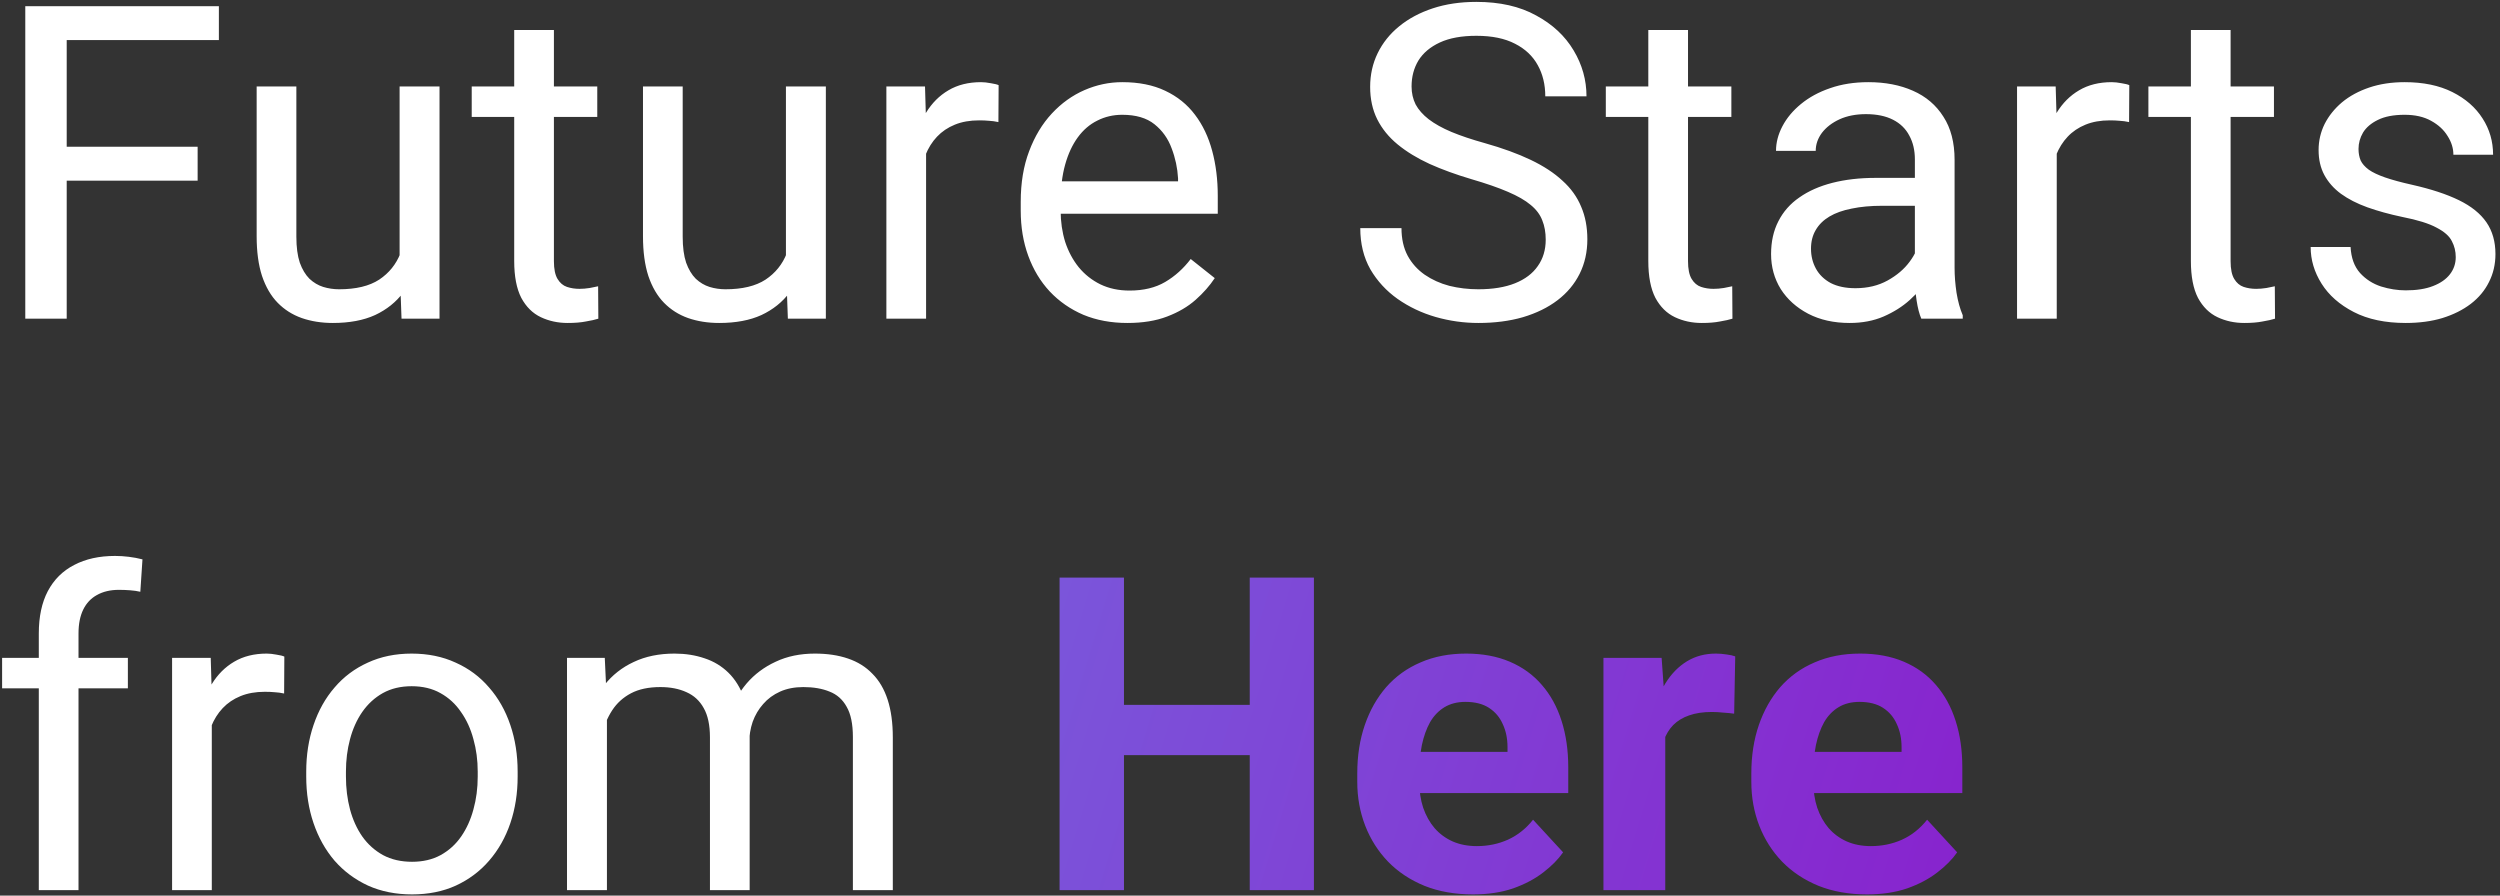 <svg width="455" height="163" viewBox="0 0 455 163" fill="none" xmlns="http://www.w3.org/2000/svg">
<rect x="0" y="0" width="455" height="163" fill="#333333" stroke="none"/>
<path d="M12.141 1.125V58H4.602V1.125H12.141ZM35.969 26.711V32.883H10.5V26.711H35.969ZM39.836 1.125V7.297H10.5V1.125H39.836ZM72.727 48.234V15.734H79.992V58H73.078L72.727 48.234ZM74.094 39.328L77.102 39.25C77.102 42.062 76.802 44.667 76.203 47.062C75.63 49.432 74.693 51.49 73.391 53.234C72.088 54.979 70.383 56.346 68.273 57.336C66.164 58.3 63.599 58.781 60.578 58.781C58.521 58.781 56.633 58.482 54.914 57.883C53.221 57.284 51.763 56.359 50.539 55.109C49.315 53.859 48.365 52.232 47.688 50.227C47.036 48.221 46.711 45.812 46.711 43V15.734H53.938V43.078C53.938 44.979 54.146 46.555 54.562 47.805C55.005 49.029 55.591 50.005 56.32 50.734C57.075 51.438 57.909 51.932 58.82 52.219C59.758 52.505 60.721 52.648 61.711 52.648C64.784 52.648 67.219 52.062 69.016 50.891C70.812 49.693 72.102 48.091 72.883 46.086C73.69 44.055 74.094 41.802 74.094 39.328ZM108.703 15.734V21.281H85.852V15.734H108.703ZM93.586 5.461H100.812V47.531C100.812 48.964 101.034 50.044 101.477 50.773C101.919 51.503 102.492 51.984 103.195 52.219C103.898 52.453 104.654 52.57 105.461 52.57C106.06 52.57 106.685 52.518 107.336 52.414C108.013 52.284 108.521 52.18 108.859 52.102L108.898 58C108.326 58.182 107.57 58.352 106.633 58.508C105.721 58.69 104.615 58.781 103.312 58.781C101.542 58.781 99.914 58.43 98.43 57.727C96.945 57.023 95.76 55.852 94.875 54.211C94.016 52.544 93.586 50.305 93.586 47.492V5.461ZM143.039 48.234V15.734H150.305V58H143.391L143.039 48.234ZM144.406 39.328L147.414 39.25C147.414 42.062 147.115 44.667 146.516 47.062C145.943 49.432 145.005 51.49 143.703 53.234C142.401 54.979 140.695 56.346 138.586 57.336C136.477 58.3 133.911 58.781 130.891 58.781C128.833 58.781 126.945 58.482 125.227 57.883C123.534 57.284 122.076 56.359 120.852 55.109C119.628 53.859 118.677 52.232 118 50.227C117.349 48.221 117.023 45.812 117.023 43V15.734H124.25V43.078C124.25 44.979 124.458 46.555 124.875 47.805C125.318 49.029 125.904 50.005 126.633 50.734C127.388 51.438 128.221 51.932 129.133 52.219C130.07 52.505 131.034 52.648 132.023 52.648C135.096 52.648 137.531 52.062 139.328 50.891C141.125 49.693 142.414 48.091 143.195 46.086C144.003 44.055 144.406 41.802 144.406 39.328ZM168.547 22.375V58H161.32V15.734H168.352L168.547 22.375ZM181.75 15.5L181.711 22.219C181.112 22.088 180.539 22.01 179.992 21.984C179.471 21.932 178.872 21.906 178.195 21.906C176.529 21.906 175.057 22.167 173.781 22.688C172.505 23.208 171.424 23.938 170.539 24.875C169.654 25.812 168.951 26.932 168.43 28.234C167.935 29.51 167.609 30.917 167.453 32.453L165.422 33.625C165.422 31.073 165.669 28.677 166.164 26.438C166.685 24.198 167.479 22.219 168.547 20.5C169.615 18.755 170.969 17.401 172.609 16.438C174.276 15.448 176.255 14.953 178.547 14.953C179.068 14.953 179.667 15.018 180.344 15.148C181.021 15.253 181.49 15.37 181.75 15.5ZM205.188 58.781C202.245 58.781 199.576 58.286 197.18 57.297C194.81 56.281 192.766 54.862 191.047 53.039C189.354 51.216 188.052 49.055 187.141 46.555C186.229 44.055 185.773 41.32 185.773 38.352V36.711C185.773 33.273 186.281 30.213 187.297 27.531C188.312 24.823 189.693 22.531 191.438 20.656C193.182 18.781 195.161 17.362 197.375 16.398C199.589 15.435 201.88 14.953 204.25 14.953C207.271 14.953 209.875 15.474 212.062 16.516C214.276 17.557 216.086 19.016 217.492 20.891C218.898 22.74 219.94 24.927 220.617 27.453C221.294 29.953 221.633 32.688 221.633 35.656V38.898H190.07V33H214.406V32.453C214.302 30.578 213.911 28.755 213.234 26.984C212.583 25.213 211.542 23.755 210.109 22.609C208.677 21.463 206.724 20.891 204.25 20.891C202.609 20.891 201.099 21.242 199.719 21.945C198.339 22.622 197.154 23.638 196.164 24.992C195.174 26.346 194.406 28 193.859 29.953C193.312 31.906 193.039 34.159 193.039 36.711V38.352C193.039 40.357 193.312 42.245 193.859 44.016C194.432 45.76 195.253 47.297 196.32 48.625C197.414 49.953 198.729 50.995 200.266 51.75C201.828 52.505 203.599 52.883 205.578 52.883C208.13 52.883 210.292 52.362 212.062 51.32C213.833 50.279 215.383 48.885 216.711 47.141L221.086 50.617C220.174 51.997 219.016 53.312 217.609 54.562C216.203 55.812 214.471 56.828 212.414 57.609C210.383 58.391 207.974 58.781 205.188 58.781ZM281.32 43.625C281.32 42.297 281.112 41.125 280.695 40.109C280.305 39.068 279.602 38.13 278.586 37.297C277.596 36.464 276.216 35.669 274.445 34.914C272.701 34.159 270.487 33.391 267.805 32.609C264.992 31.776 262.453 30.852 260.188 29.836C257.922 28.794 255.982 27.609 254.367 26.281C252.753 24.953 251.516 23.43 250.656 21.711C249.797 19.992 249.367 18.026 249.367 15.812C249.367 13.599 249.823 11.555 250.734 9.68C251.646 7.805 252.948 6.177 254.641 4.797C256.359 3.391 258.404 2.297 260.773 1.516C263.143 0.734 265.786 0.344 268.703 0.344C272.974 0.344 276.594 1.164 279.562 2.805C282.557 4.419 284.836 6.542 286.398 9.172C287.961 11.776 288.742 14.562 288.742 17.531H281.242C281.242 15.396 280.786 13.508 279.875 11.867C278.964 10.2 277.583 8.898 275.734 7.961C273.885 6.997 271.542 6.516 268.703 6.516C266.021 6.516 263.807 6.919 262.062 7.727C260.318 8.534 259.016 9.628 258.156 11.008C257.323 12.388 256.906 13.963 256.906 15.734C256.906 16.932 257.154 18.026 257.648 19.016C258.169 19.979 258.964 20.878 260.031 21.711C261.125 22.544 262.505 23.312 264.172 24.016C265.865 24.719 267.883 25.396 270.227 26.047C273.456 26.958 276.242 27.974 278.586 29.094C280.93 30.213 282.857 31.477 284.367 32.883C285.904 34.263 287.036 35.839 287.766 37.609C288.521 39.354 288.898 41.333 288.898 43.547C288.898 45.865 288.43 47.961 287.492 49.836C286.555 51.711 285.214 53.312 283.469 54.641C281.724 55.969 279.628 56.997 277.18 57.727C274.758 58.43 272.049 58.781 269.055 58.781C266.424 58.781 263.833 58.417 261.281 57.688C258.755 56.958 256.451 55.865 254.367 54.406C252.31 52.948 250.656 51.151 249.406 49.016C248.182 46.854 247.57 44.354 247.57 41.516H255.07C255.07 43.469 255.448 45.148 256.203 46.555C256.958 47.935 257.987 49.081 259.289 49.992C260.617 50.904 262.115 51.581 263.781 52.023C265.474 52.44 267.232 52.648 269.055 52.648C271.685 52.648 273.911 52.284 275.734 51.555C277.557 50.825 278.938 49.784 279.875 48.43C280.839 47.075 281.32 45.474 281.32 43.625ZM315.109 15.734V21.281H292.258V15.734H315.109ZM299.992 5.461H307.219V47.531C307.219 48.964 307.44 50.044 307.883 50.773C308.326 51.503 308.898 51.984 309.602 52.219C310.305 52.453 311.06 52.57 311.867 52.57C312.466 52.57 313.091 52.518 313.742 52.414C314.419 52.284 314.927 52.18 315.266 52.102L315.305 58C314.732 58.182 313.977 58.352 313.039 58.508C312.128 58.69 311.021 58.781 309.719 58.781C307.948 58.781 306.32 58.43 304.836 57.727C303.352 57.023 302.167 55.852 301.281 54.211C300.422 52.544 299.992 50.305 299.992 47.492V5.461ZM348.508 50.773V29.016C348.508 27.349 348.169 25.904 347.492 24.68C346.841 23.43 345.852 22.466 344.523 21.789C343.195 21.112 341.555 20.773 339.602 20.773C337.779 20.773 336.177 21.086 334.797 21.711C333.443 22.336 332.375 23.156 331.594 24.172C330.839 25.188 330.461 26.281 330.461 27.453H323.234C323.234 25.943 323.625 24.445 324.406 22.961C325.188 21.477 326.307 20.135 327.766 18.938C329.25 17.713 331.021 16.75 333.078 16.047C335.161 15.318 337.479 14.953 340.031 14.953C343.104 14.953 345.812 15.474 348.156 16.516C350.526 17.557 352.375 19.133 353.703 21.242C355.057 23.326 355.734 25.943 355.734 29.094V48.781C355.734 50.188 355.852 51.685 356.086 53.273C356.346 54.862 356.724 56.229 357.219 57.375V58H349.68C349.315 57.167 349.029 56.06 348.82 54.68C348.612 53.273 348.508 51.971 348.508 50.773ZM349.758 32.375L349.836 37.453H342.531C340.474 37.453 338.638 37.622 337.023 37.961C335.409 38.273 334.055 38.755 332.961 39.406C331.867 40.057 331.034 40.878 330.461 41.867C329.888 42.831 329.602 43.964 329.602 45.266C329.602 46.594 329.901 47.805 330.5 48.898C331.099 49.992 331.997 50.865 333.195 51.516C334.419 52.141 335.917 52.453 337.688 52.453C339.901 52.453 341.854 51.984 343.547 51.047C345.24 50.109 346.581 48.964 347.57 47.609C348.586 46.255 349.133 44.94 349.211 43.664L352.297 47.141C352.115 48.234 351.62 49.445 350.812 50.773C350.005 52.102 348.924 53.378 347.57 54.602C346.242 55.8 344.654 56.802 342.805 57.609C340.982 58.391 338.924 58.781 336.633 58.781C333.768 58.781 331.255 58.221 329.094 57.102C326.958 55.982 325.292 54.484 324.094 52.609C322.922 50.708 322.336 48.586 322.336 46.242C322.336 43.977 322.779 41.984 323.664 40.266C324.549 38.521 325.826 37.075 327.492 35.93C329.159 34.758 331.164 33.872 333.508 33.273C335.852 32.675 338.469 32.375 341.359 32.375H349.758ZM374.328 22.375V58H367.102V15.734H374.133L374.328 22.375ZM387.531 15.5L387.492 22.219C386.893 22.088 386.32 22.01 385.773 21.984C385.253 21.932 384.654 21.906 383.977 21.906C382.31 21.906 380.839 22.167 379.562 22.688C378.286 23.208 377.206 23.938 376.32 24.875C375.435 25.812 374.732 26.932 374.211 28.234C373.716 29.51 373.391 30.917 373.234 32.453L371.203 33.625C371.203 31.073 371.451 28.677 371.945 26.438C372.466 24.198 373.26 22.219 374.328 20.5C375.396 18.755 376.75 17.401 378.391 16.438C380.057 15.448 382.036 14.953 384.328 14.953C384.849 14.953 385.448 15.018 386.125 15.148C386.802 15.253 387.271 15.37 387.531 15.5ZM413.859 15.734V21.281H391.008V15.734H413.859ZM398.742 5.461H405.969V47.531C405.969 48.964 406.19 50.044 406.633 50.773C407.076 51.503 407.648 51.984 408.352 52.219C409.055 52.453 409.81 52.57 410.617 52.57C411.216 52.57 411.841 52.518 412.492 52.414C413.169 52.284 413.677 52.18 414.016 52.102L414.055 58C413.482 58.182 412.727 58.352 411.789 58.508C410.878 58.69 409.771 58.781 408.469 58.781C406.698 58.781 405.07 58.43 403.586 57.727C402.102 57.023 400.917 55.852 400.031 54.211C399.172 52.544 398.742 50.305 398.742 47.492V5.461ZM446.945 46.789C446.945 45.747 446.711 44.784 446.242 43.898C445.799 42.987 444.875 42.167 443.469 41.438C442.089 40.682 440.005 40.031 437.219 39.484C434.875 38.99 432.753 38.404 430.852 37.727C428.977 37.05 427.375 36.229 426.047 35.266C424.745 34.302 423.742 33.169 423.039 31.867C422.336 30.565 421.984 29.042 421.984 27.297C421.984 25.63 422.349 24.055 423.078 22.57C423.833 21.086 424.888 19.771 426.242 18.625C427.622 17.479 429.276 16.581 431.203 15.93C433.13 15.279 435.279 14.953 437.648 14.953C441.034 14.953 443.924 15.552 446.32 16.75C448.716 17.948 450.552 19.549 451.828 21.555C453.104 23.534 453.742 25.734 453.742 28.156H446.516C446.516 26.984 446.164 25.852 445.461 24.758C444.784 23.638 443.781 22.713 442.453 21.984C441.151 21.255 439.549 20.891 437.648 20.891C435.643 20.891 434.016 21.203 432.766 21.828C431.542 22.427 430.643 23.195 430.07 24.133C429.523 25.07 429.25 26.06 429.25 27.102C429.25 27.883 429.38 28.586 429.641 29.211C429.927 29.81 430.422 30.37 431.125 30.891C431.828 31.385 432.818 31.854 434.094 32.297C435.37 32.74 436.997 33.182 438.977 33.625C442.44 34.406 445.292 35.344 447.531 36.438C449.771 37.531 451.438 38.872 452.531 40.461C453.625 42.05 454.172 43.977 454.172 46.242C454.172 48.091 453.781 49.784 453 51.32C452.245 52.857 451.138 54.185 449.68 55.305C448.247 56.398 446.529 57.258 444.523 57.883C442.544 58.482 440.318 58.781 437.844 58.781C434.12 58.781 430.969 58.117 428.391 56.789C425.812 55.461 423.859 53.742 422.531 51.633C421.203 49.523 420.539 47.297 420.539 44.953H427.805C427.909 46.932 428.482 48.508 429.523 49.68C430.565 50.825 431.841 51.646 433.352 52.141C434.862 52.609 436.359 52.844 437.844 52.844C439.823 52.844 441.477 52.583 442.805 52.062C444.159 51.542 445.188 50.825 445.891 49.914C446.594 49.003 446.945 47.961 446.945 46.789ZM14.289 162H7.062V115.281C7.062 112.234 7.609 109.669 8.703 107.586C9.823 105.477 11.425 103.888 13.508 102.82C15.591 101.727 18.065 101.18 20.93 101.18C21.763 101.18 22.596 101.232 23.43 101.336C24.289 101.44 25.122 101.596 25.93 101.805L25.539 107.703C24.992 107.573 24.367 107.482 23.664 107.43C22.987 107.378 22.31 107.352 21.633 107.352C20.096 107.352 18.768 107.664 17.648 108.289C16.555 108.888 15.721 109.773 15.148 110.945C14.575 112.117 14.289 113.562 14.289 115.281V162ZM23.273 119.734V125.281H0.383V119.734H23.273ZM38.547 126.375V162H31.32V119.734H38.352L38.547 126.375ZM51.75 119.5L51.711 126.219C51.112 126.089 50.539 126.01 49.992 125.984C49.471 125.932 48.872 125.906 48.195 125.906C46.529 125.906 45.057 126.167 43.781 126.688C42.505 127.208 41.425 127.938 40.539 128.875C39.654 129.812 38.95 130.932 38.43 132.234C37.935 133.51 37.609 134.917 37.453 136.453L35.422 137.625C35.422 135.073 35.669 132.677 36.164 130.438C36.685 128.198 37.479 126.219 38.547 124.5C39.615 122.755 40.969 121.401 42.609 120.438C44.276 119.448 46.255 118.953 48.547 118.953C49.068 118.953 49.667 119.018 50.344 119.148C51.021 119.253 51.49 119.37 51.75 119.5ZM55.734 141.336V140.438C55.734 137.391 56.177 134.565 57.062 131.961C57.948 129.331 59.224 127.052 60.891 125.125C62.557 123.172 64.576 121.661 66.945 120.594C69.315 119.5 71.971 118.953 74.914 118.953C77.883 118.953 80.552 119.5 82.922 120.594C85.318 121.661 87.349 123.172 89.016 125.125C90.708 127.052 91.997 129.331 92.883 131.961C93.768 134.565 94.211 137.391 94.211 140.438V141.336C94.211 144.383 93.768 147.208 92.883 149.812C91.997 152.417 90.708 154.695 89.016 156.648C87.349 158.576 85.331 160.086 82.961 161.18C80.617 162.247 77.961 162.781 74.992 162.781C72.023 162.781 69.354 162.247 66.984 161.18C64.615 160.086 62.583 158.576 60.891 156.648C59.224 154.695 57.948 152.417 57.062 149.812C56.177 147.208 55.734 144.383 55.734 141.336ZM62.961 140.438V141.336C62.961 143.445 63.208 145.438 63.703 147.312C64.198 149.161 64.94 150.802 65.93 152.234C66.945 153.667 68.208 154.799 69.719 155.633C71.229 156.44 72.987 156.844 74.992 156.844C76.971 156.844 78.703 156.44 80.188 155.633C81.698 154.799 82.948 153.667 83.938 152.234C84.927 150.802 85.669 149.161 86.164 147.312C86.685 145.438 86.945 143.445 86.945 141.336V140.438C86.945 138.354 86.685 136.388 86.164 134.539C85.669 132.664 84.914 131.01 83.898 129.578C82.909 128.12 81.659 126.974 80.148 126.141C78.664 125.307 76.919 124.891 74.914 124.891C72.935 124.891 71.19 125.307 69.68 126.141C68.195 126.974 66.945 128.12 65.93 129.578C64.94 131.01 64.198 132.664 63.703 134.539C63.208 136.388 62.961 138.354 62.961 140.438ZM110.461 128.133V162H103.195V119.734H110.07L110.461 128.133ZM108.977 139.266L105.617 139.148C105.643 136.258 106.021 133.589 106.75 131.141C107.479 128.667 108.56 126.518 109.992 124.695C111.424 122.872 113.208 121.466 115.344 120.477C117.479 119.461 119.953 118.953 122.766 118.953C124.745 118.953 126.568 119.24 128.234 119.812C129.901 120.359 131.346 121.232 132.57 122.43C133.794 123.628 134.745 125.164 135.422 127.039C136.099 128.914 136.438 131.18 136.438 133.836V162H129.211V134.188C129.211 131.974 128.833 130.203 128.078 128.875C127.349 127.547 126.307 126.583 124.953 125.984C123.599 125.359 122.01 125.047 120.188 125.047C118.052 125.047 116.268 125.424 114.836 126.18C113.404 126.935 112.258 127.977 111.398 129.305C110.539 130.633 109.914 132.156 109.523 133.875C109.159 135.568 108.977 137.365 108.977 139.266ZM136.359 135.281L131.516 136.766C131.542 134.448 131.919 132.221 132.648 130.086C133.404 127.951 134.484 126.049 135.891 124.383C137.323 122.716 139.081 121.401 141.164 120.438C143.247 119.448 145.63 118.953 148.312 118.953C150.578 118.953 152.583 119.253 154.328 119.852C156.099 120.451 157.583 121.375 158.781 122.625C160.005 123.849 160.93 125.424 161.555 127.352C162.18 129.279 162.492 131.57 162.492 134.227V162H155.227V134.148C155.227 131.779 154.849 129.943 154.094 128.641C153.365 127.312 152.323 126.388 150.969 125.867C149.641 125.32 148.052 125.047 146.203 125.047C144.615 125.047 143.208 125.32 141.984 125.867C140.76 126.414 139.732 127.169 138.898 128.133C138.065 129.07 137.427 130.151 136.984 131.375C136.568 132.599 136.359 133.901 136.359 135.281Z" fill="white"/>
<path d="M230.773 128.289V137.43H201.086V128.289H230.773ZM204.562 105.125V162H192.844V105.125H204.562ZM239.133 105.125V162H227.453V105.125H239.133ZM268.078 162.781C264.797 162.781 261.854 162.26 259.25 161.219C256.646 160.151 254.432 158.68 252.609 156.805C250.812 154.93 249.432 152.755 248.469 150.281C247.505 147.781 247.023 145.125 247.023 142.312V140.75C247.023 137.547 247.479 134.617 248.391 131.961C249.302 129.305 250.604 127 252.297 125.047C254.016 123.094 256.099 121.596 258.547 120.555C260.995 119.487 263.755 118.953 266.828 118.953C269.823 118.953 272.479 119.448 274.797 120.438C277.115 121.427 279.055 122.833 280.617 124.656C282.206 126.479 283.404 128.667 284.211 131.219C285.018 133.745 285.422 136.557 285.422 139.656V144.344H251.828V136.844H274.367V135.984C274.367 134.422 274.081 133.029 273.508 131.805C272.961 130.555 272.128 129.565 271.008 128.836C269.888 128.107 268.456 127.742 266.711 127.742C265.227 127.742 263.951 128.068 262.883 128.719C261.815 129.37 260.943 130.281 260.266 131.453C259.615 132.625 259.12 134.005 258.781 135.594C258.469 137.156 258.312 138.875 258.312 140.75V142.312C258.312 144.005 258.547 145.568 259.016 147C259.51 148.432 260.201 149.669 261.086 150.711C261.997 151.753 263.091 152.56 264.367 153.133C265.669 153.706 267.141 153.992 268.781 153.992C270.812 153.992 272.701 153.602 274.445 152.82C276.216 152.013 277.74 150.802 279.016 149.188L284.484 155.125C283.599 156.401 282.388 157.625 280.852 158.797C279.341 159.969 277.518 160.932 275.383 161.688C273.247 162.417 270.812 162.781 268.078 162.781ZM303.078 128.953V162H291.828V119.734H302.414L303.078 128.953ZM315.812 119.461L315.617 129.891C315.07 129.812 314.406 129.747 313.625 129.695C312.87 129.617 312.18 129.578 311.555 129.578C309.966 129.578 308.586 129.786 307.414 130.203C306.268 130.594 305.305 131.18 304.523 131.961C303.768 132.742 303.195 133.693 302.805 134.812C302.44 135.932 302.232 137.208 302.18 138.641L299.914 137.938C299.914 135.203 300.188 132.69 300.734 130.398C301.281 128.081 302.076 126.062 303.117 124.344C304.185 122.625 305.487 121.297 307.023 120.359C308.56 119.422 310.318 118.953 312.297 118.953C312.922 118.953 313.56 119.005 314.211 119.109C314.862 119.188 315.396 119.305 315.812 119.461ZM339.797 162.781C336.516 162.781 333.573 162.26 330.969 161.219C328.365 160.151 326.151 158.68 324.328 156.805C322.531 154.93 321.151 152.755 320.188 150.281C319.224 147.781 318.742 145.125 318.742 142.312V140.75C318.742 137.547 319.198 134.617 320.109 131.961C321.021 129.305 322.323 127 324.016 125.047C325.734 123.094 327.818 121.596 330.266 120.555C332.714 119.487 335.474 118.953 338.547 118.953C341.542 118.953 344.198 119.448 346.516 120.438C348.833 121.427 350.773 122.833 352.336 124.656C353.924 126.479 355.122 128.667 355.93 131.219C356.737 133.745 357.141 136.557 357.141 139.656V144.344H323.547V136.844H346.086V135.984C346.086 134.422 345.799 133.029 345.227 131.805C344.68 130.555 343.846 129.565 342.727 128.836C341.607 128.107 340.174 127.742 338.43 127.742C336.945 127.742 335.669 128.068 334.602 128.719C333.534 129.37 332.661 130.281 331.984 131.453C331.333 132.625 330.839 134.005 330.5 135.594C330.188 137.156 330.031 138.875 330.031 140.75V142.312C330.031 144.005 330.266 145.568 330.734 147C331.229 148.432 331.919 149.669 332.805 150.711C333.716 151.753 334.81 152.56 336.086 153.133C337.388 153.706 338.859 153.992 340.5 153.992C342.531 153.992 344.419 153.602 346.164 152.82C347.935 152.013 349.458 150.802 350.734 149.188L356.203 155.125C355.318 156.401 354.107 157.625 352.57 158.797C351.06 159.969 349.237 160.932 347.102 161.688C344.966 162.417 342.531 162.781 339.797 162.781Z" fill="url(#paint0_linear_14_3073)"/>
<defs>
<linearGradient id="paint0_linear_14_3073" x1="478.176" y1="187" x2="-18.985" y2="37.059" gradientUnits="userSpaceOnUse">
<stop stop-color="#9100C5"/>
<stop offset="1" stop-color="#6A95EA"/>
</linearGradient>
</defs>
</svg>
